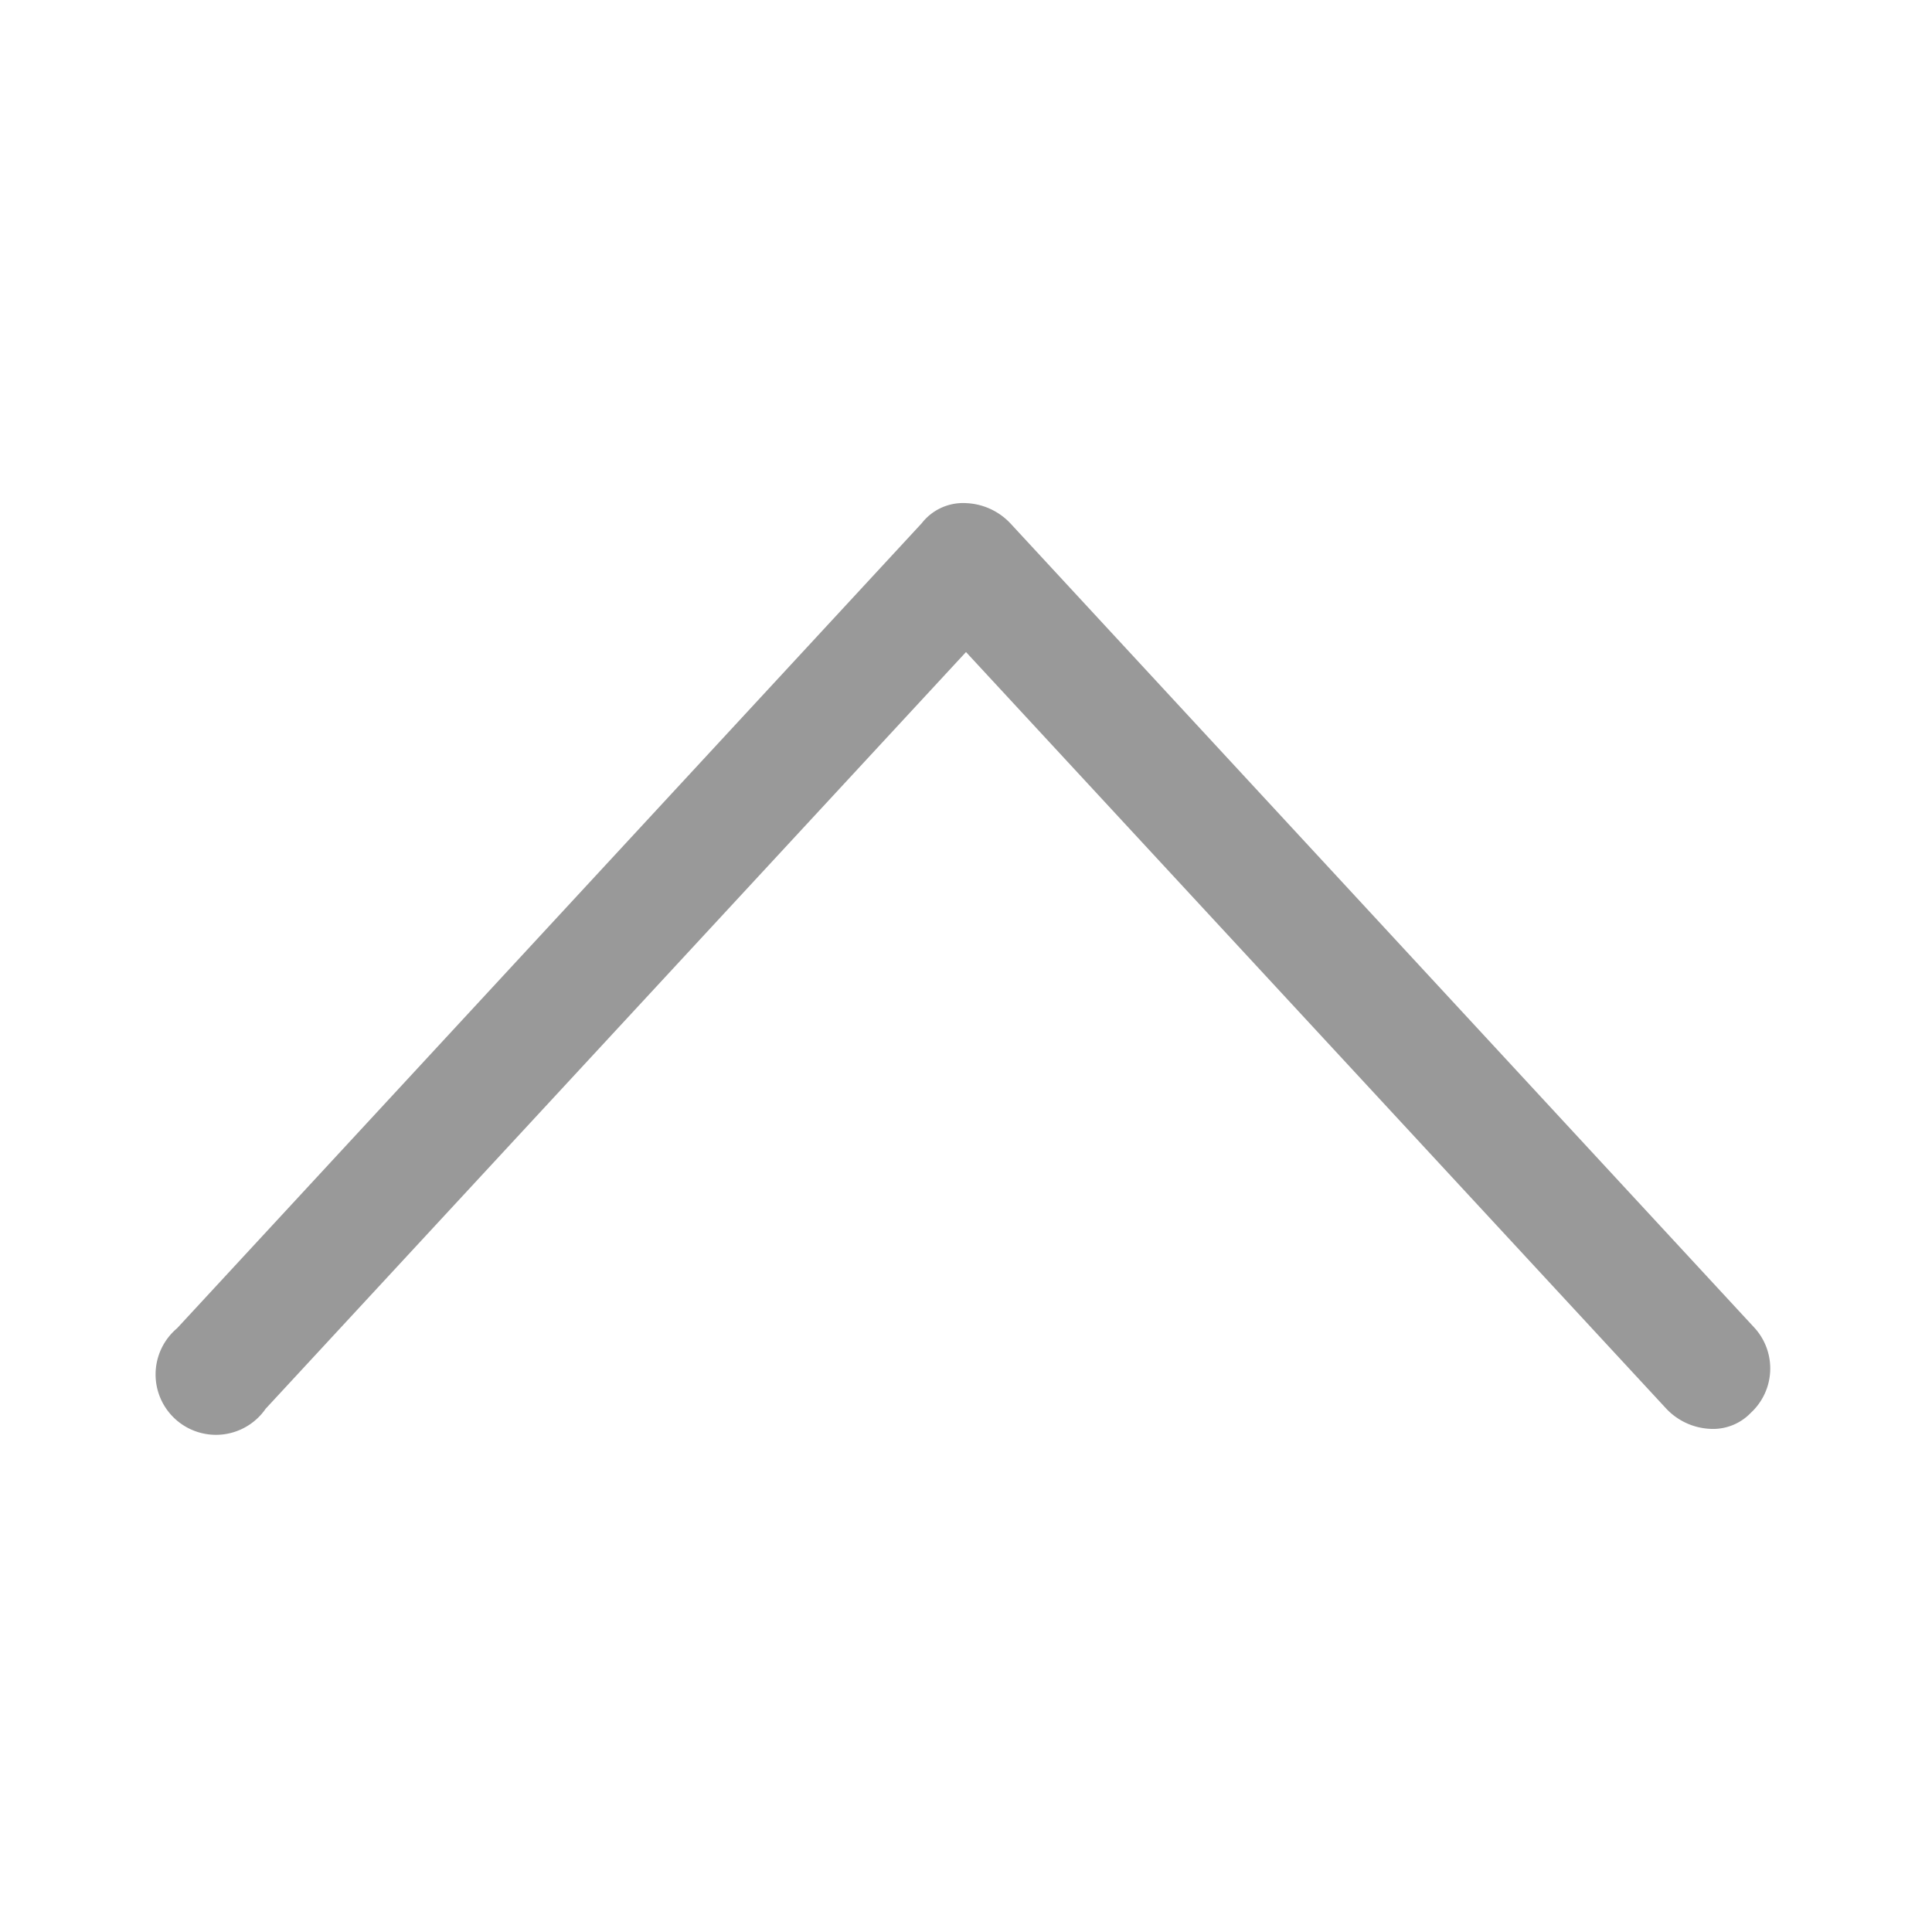 <svg xmlns="http://www.w3.org/2000/svg" viewBox="0 0 48 48"><defs><style>.a{fill:none;}.b{fill:#999;}</style></defs><title>Navigation-Arrow-Arrow_Top-48px</title><rect class="a" width="48" height="48"/><path class="b" d="M42.5,35.5a1.6,1.6,0,0,1-1.1-.5L24,16.2,6.6,35a1.5,1.5,0,1,1-2.2-2L22.9,13a1.3,1.3,0,0,1,1.1-.5h0a1.6,1.6,0,0,1,1.1.5L43.6,33a1.5,1.5,0,0,1-.1,2.1A1.3,1.3,0,0,1,42.5,35.5Z"/></svg>